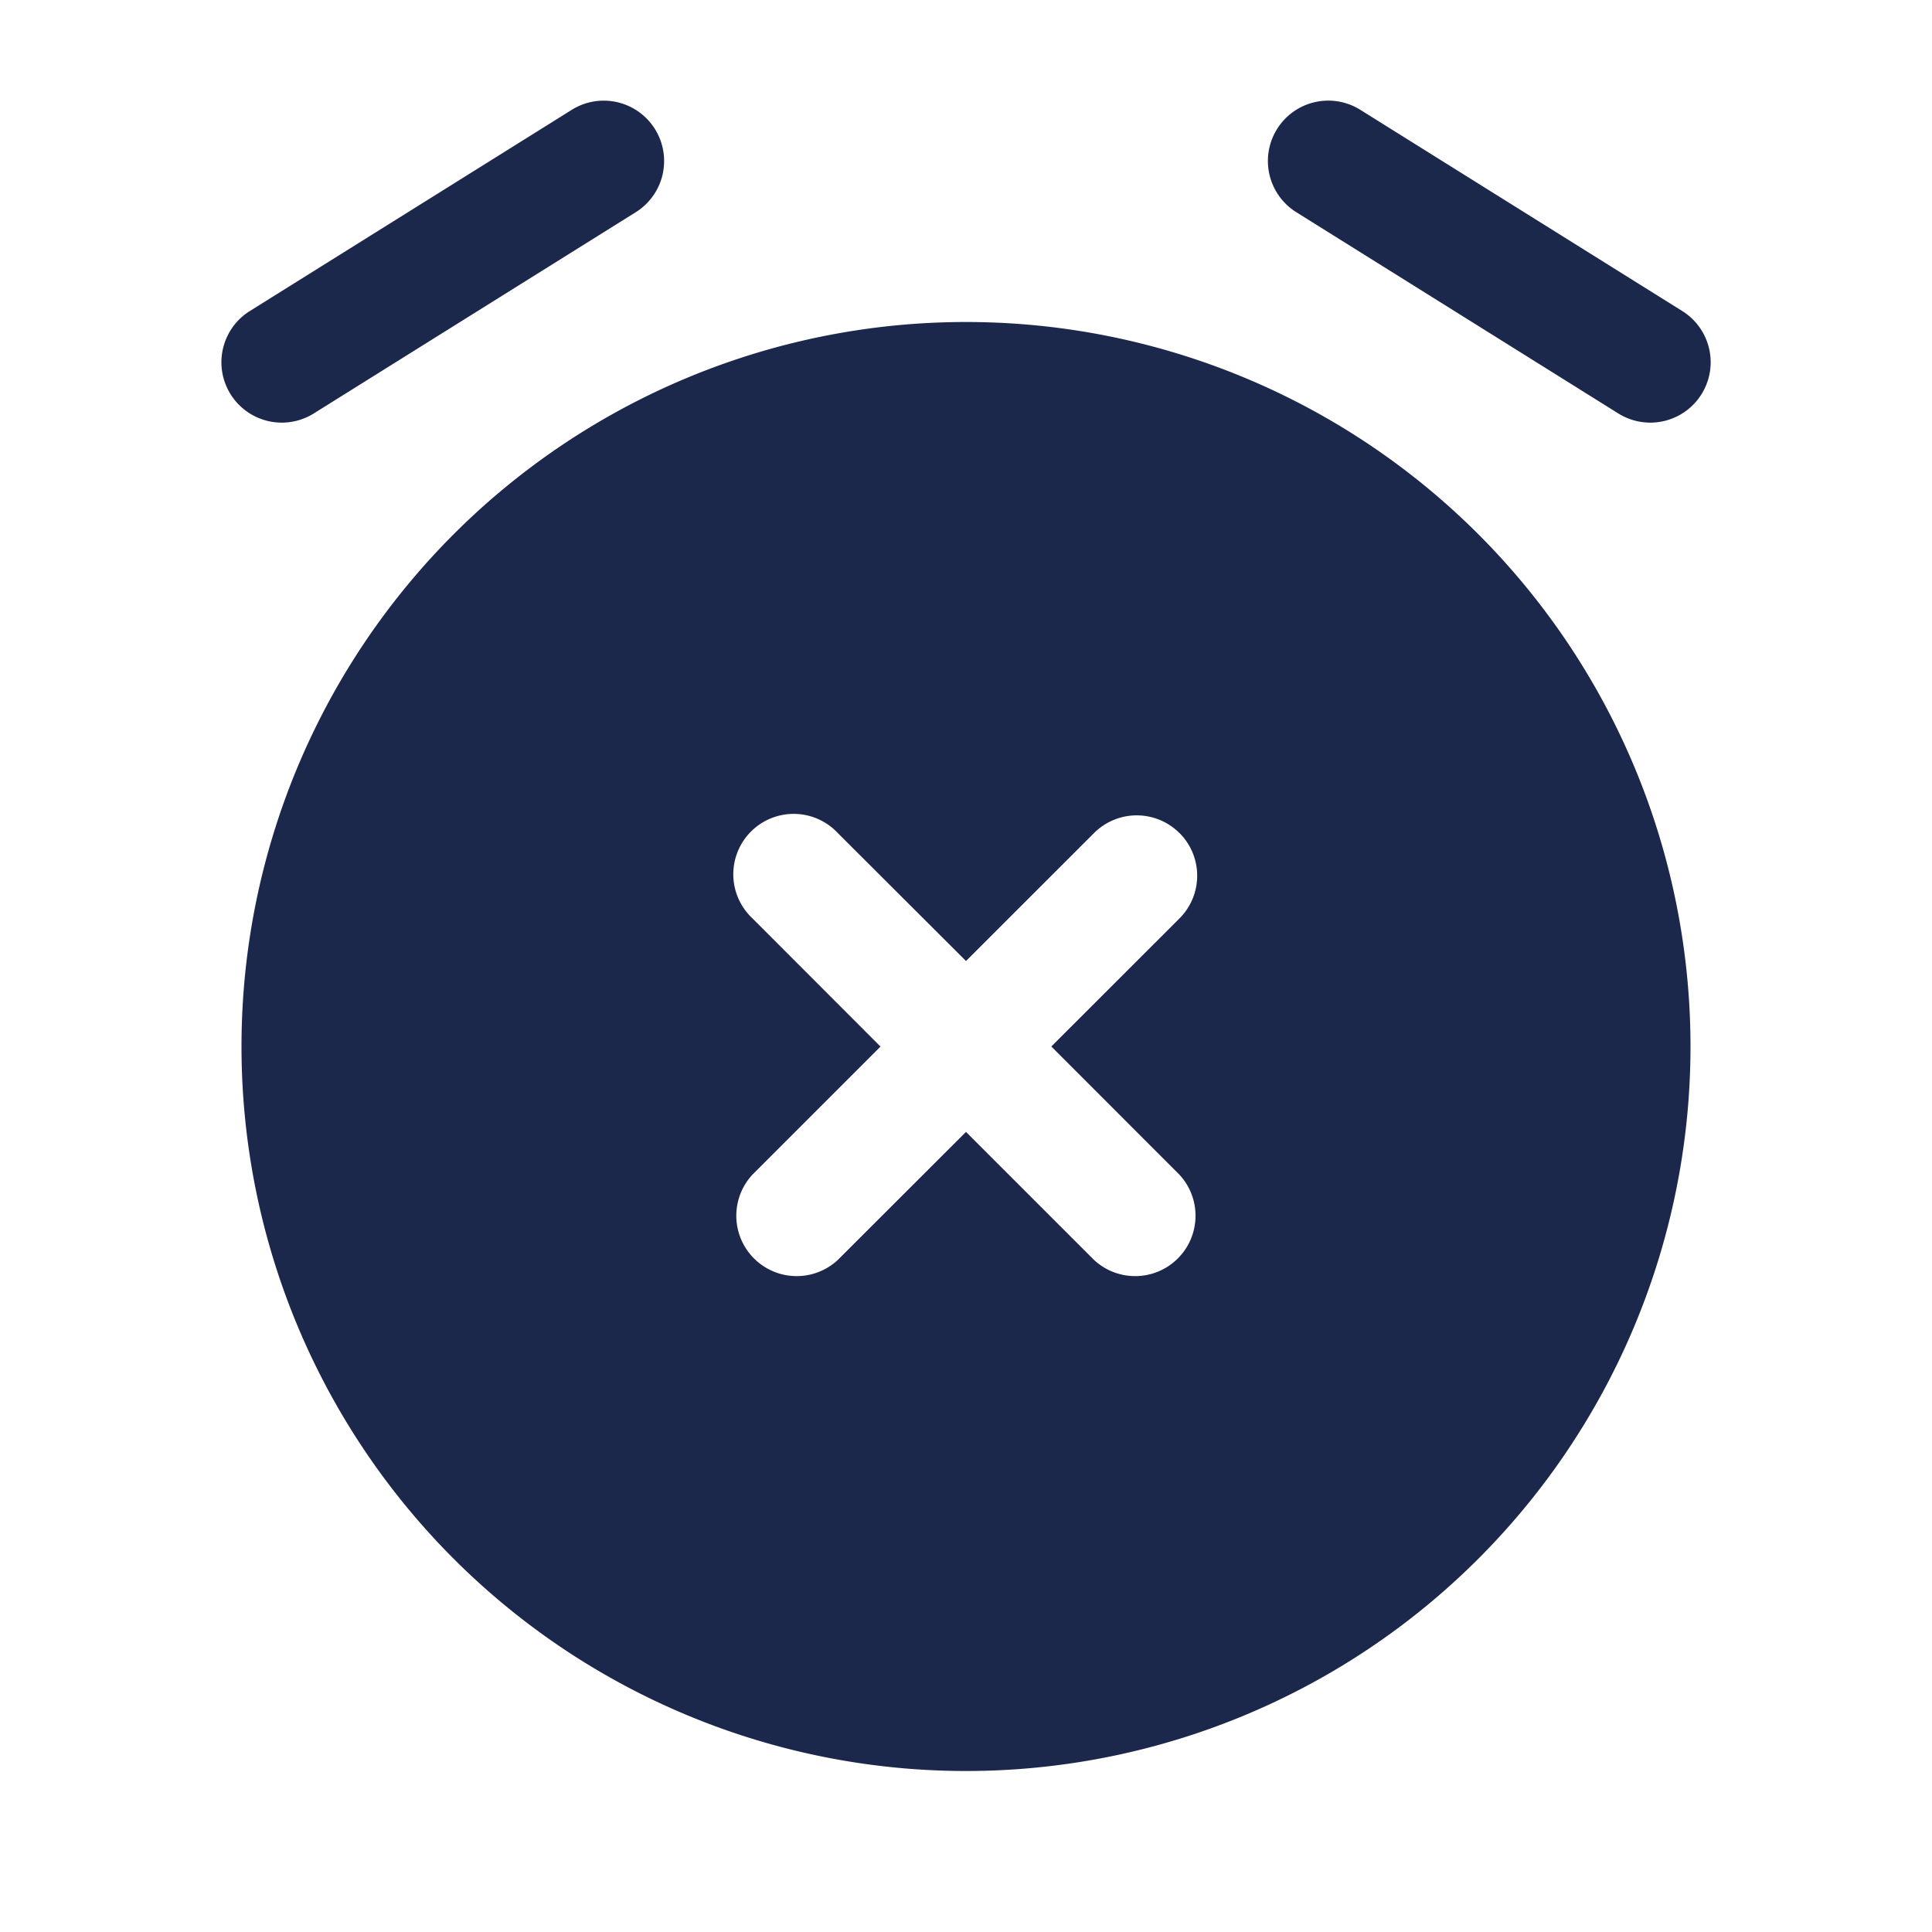 <svg xmlns="http://www.w3.org/2000/svg" width="24" height="24" fill="none">
  <path fill="#1C274C" fill-rule="evenodd" d="M12 22a9 9 0 1 0 0-18 9 9 0 0 0 0 18Zm2.652-11.652a.75.75 0 0 1 0 1.061L13.06 13l1.59 1.591a.75.75 0 0 1-1.06 1.06L12 14.061l-1.592 1.59a.75.75 0 0 1-1.06-1.06l1.59-1.59-1.59-1.592a.75.75 0 1 1 1.06-1.06L12 11.938l1.591-1.59a.75.75 0 0 1 1.06 0ZM8.136 1.603a.75.75 0 0 1-.238 1.033l-4 2.5a.75.75 0 0 1-.795-1.272l4-2.5a.75.75 0 0 1 1.033.239Zm7.728 0a.75.75 0 0 1 1.034-.239l4 2.5a.75.75 0 1 1-.795 1.272l-4-2.5a.75.75 0 0 1-.239-1.033Z" clip-rule="evenodd"/>
</svg>
